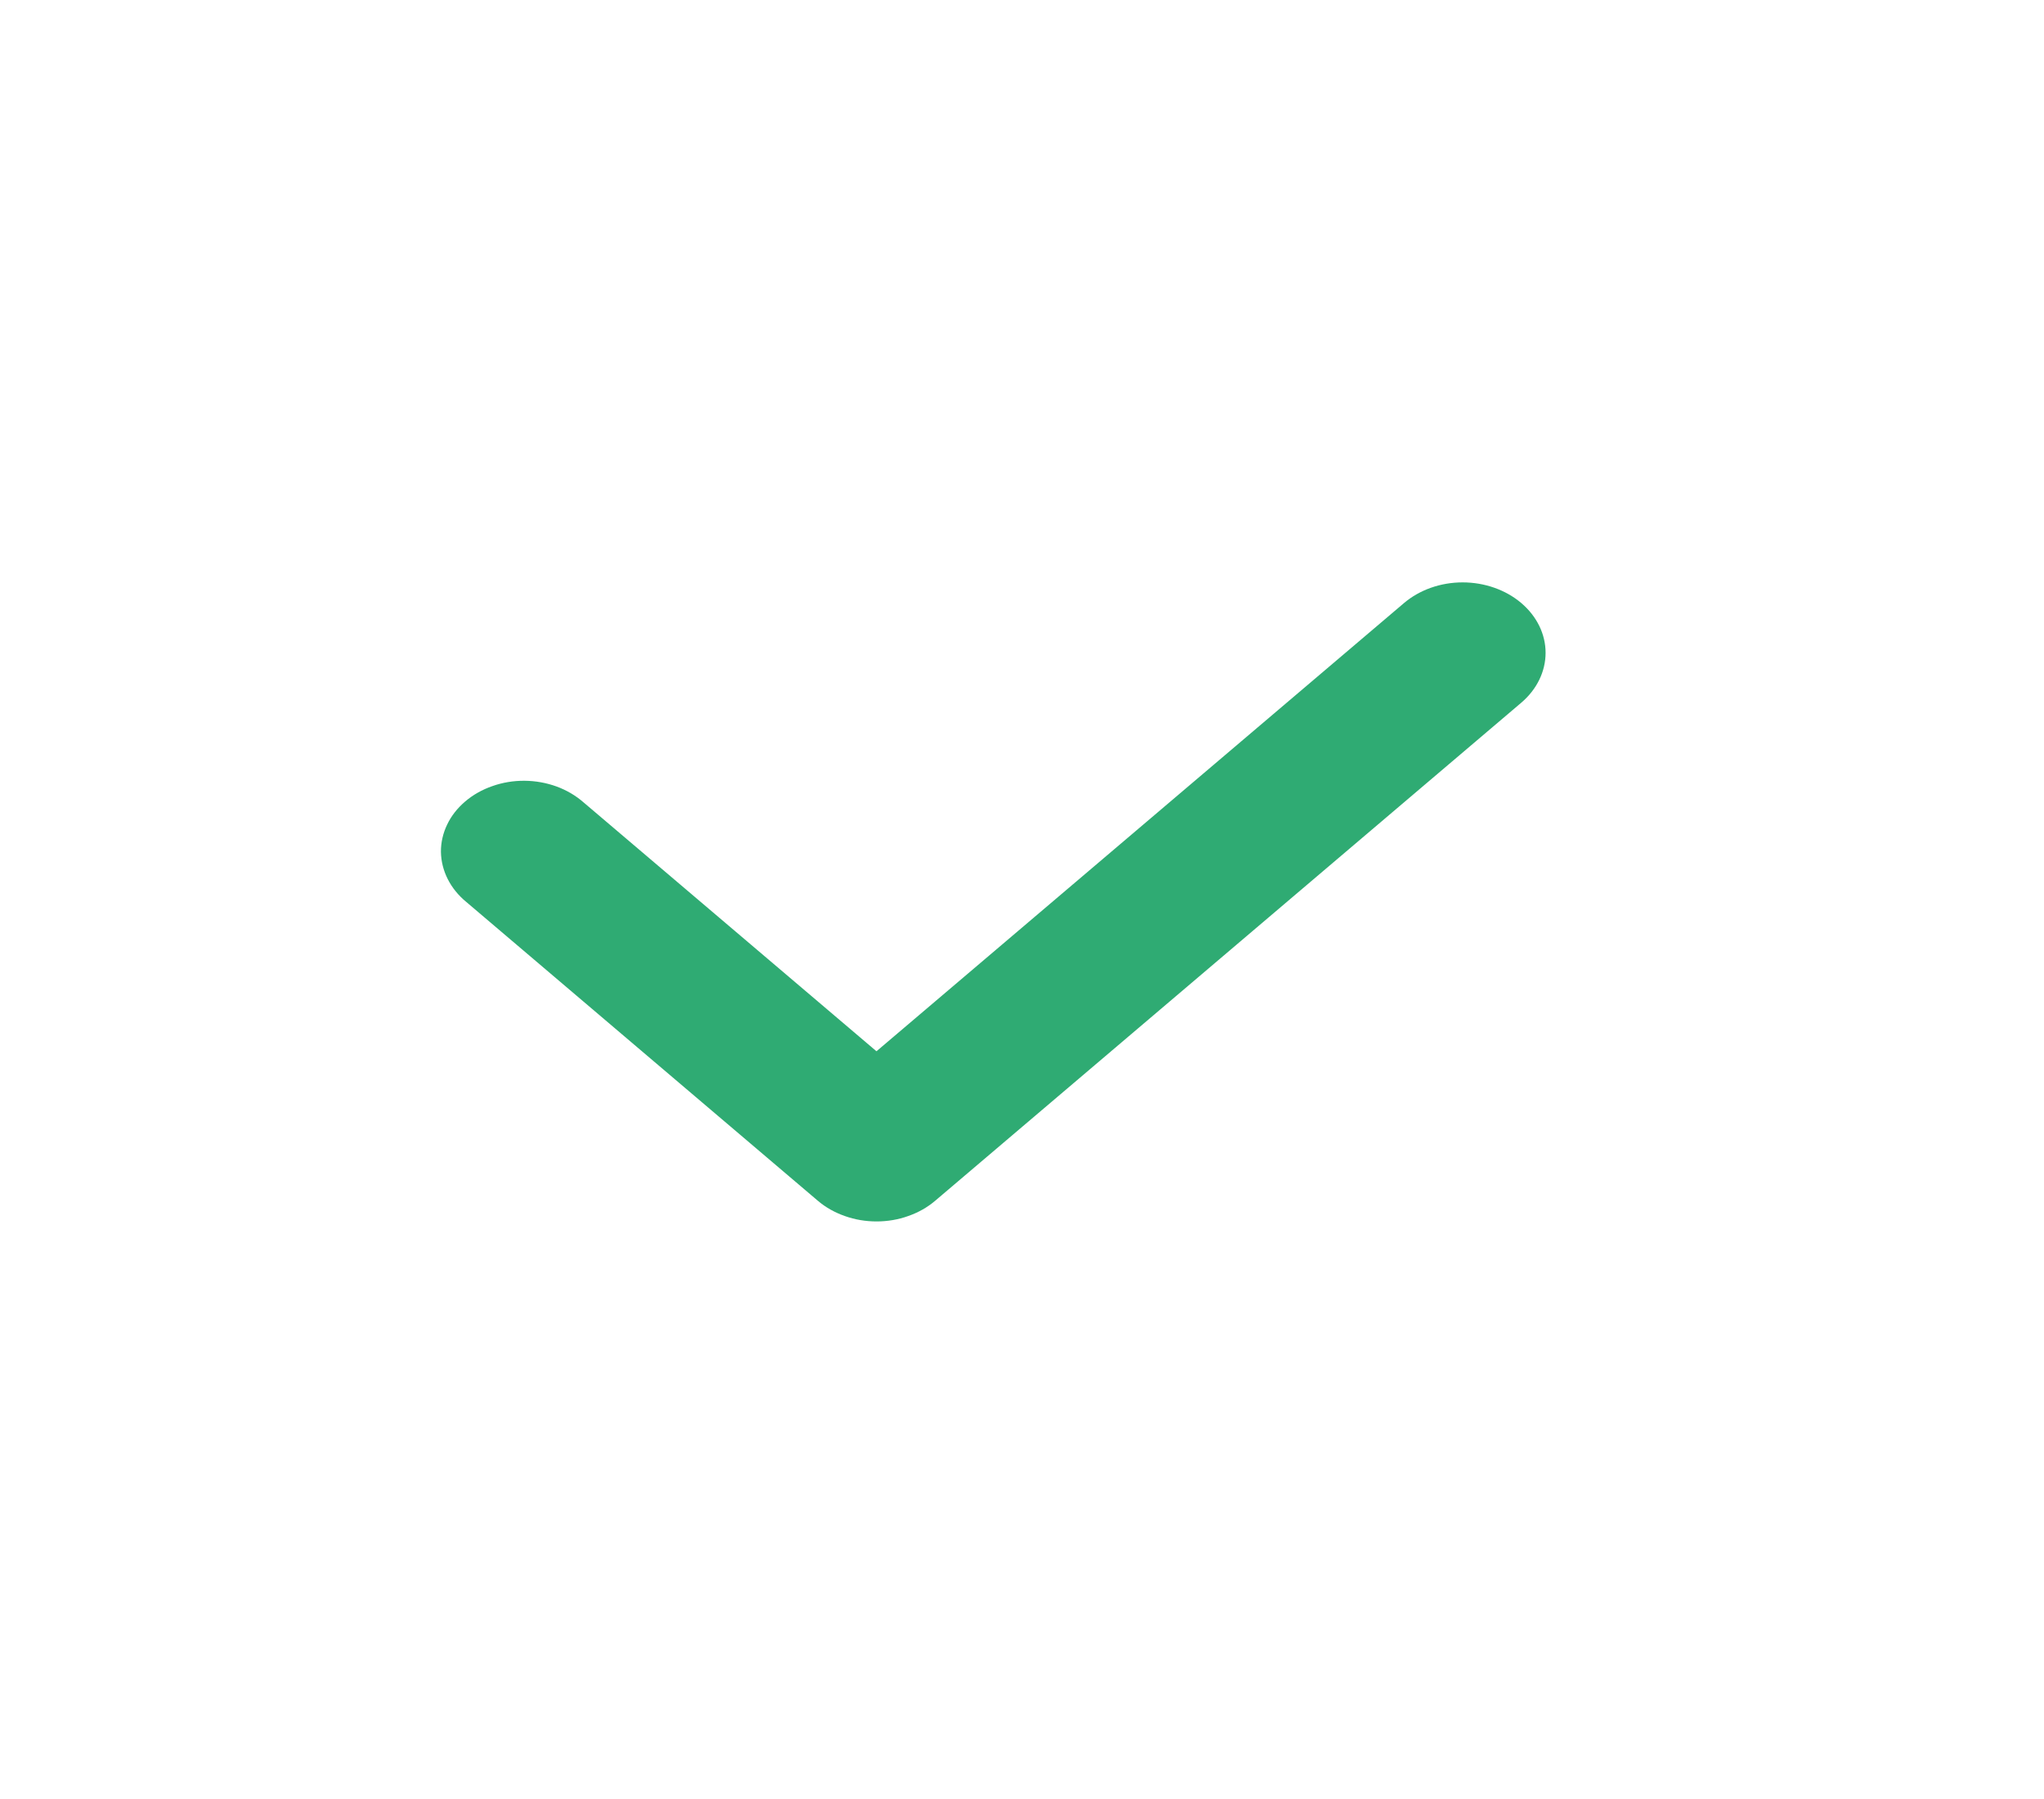<svg width="25" height="22" viewBox="0 0 25 22" fill="none" xmlns="http://www.w3.org/2000/svg">
<path d="M10.721 14.937C10.588 14.937 10.456 14.915 10.333 14.871C10.21 14.828 10.098 14.765 10.004 14.685L5.703 11.03C5.606 10.95 5.529 10.855 5.476 10.75C5.423 10.645 5.395 10.532 5.393 10.418C5.392 10.303 5.418 10.19 5.469 10.084C5.519 9.978 5.595 9.882 5.69 9.801C5.785 9.72 5.898 9.656 6.023 9.613C6.147 9.569 6.281 9.547 6.415 9.548C6.55 9.549 6.683 9.573 6.807 9.618C6.93 9.663 7.042 9.729 7.136 9.811L10.72 12.856L17.172 7.375C17.363 7.213 17.62 7.122 17.889 7.122C18.158 7.122 18.416 7.213 18.606 7.374C18.797 7.536 18.904 7.755 18.904 7.983C18.904 8.212 18.797 8.431 18.607 8.593L11.437 14.685C11.343 14.765 11.232 14.828 11.108 14.871C10.986 14.915 10.854 14.937 10.721 14.937Z" fill="#2FAB73"/>
</svg>
